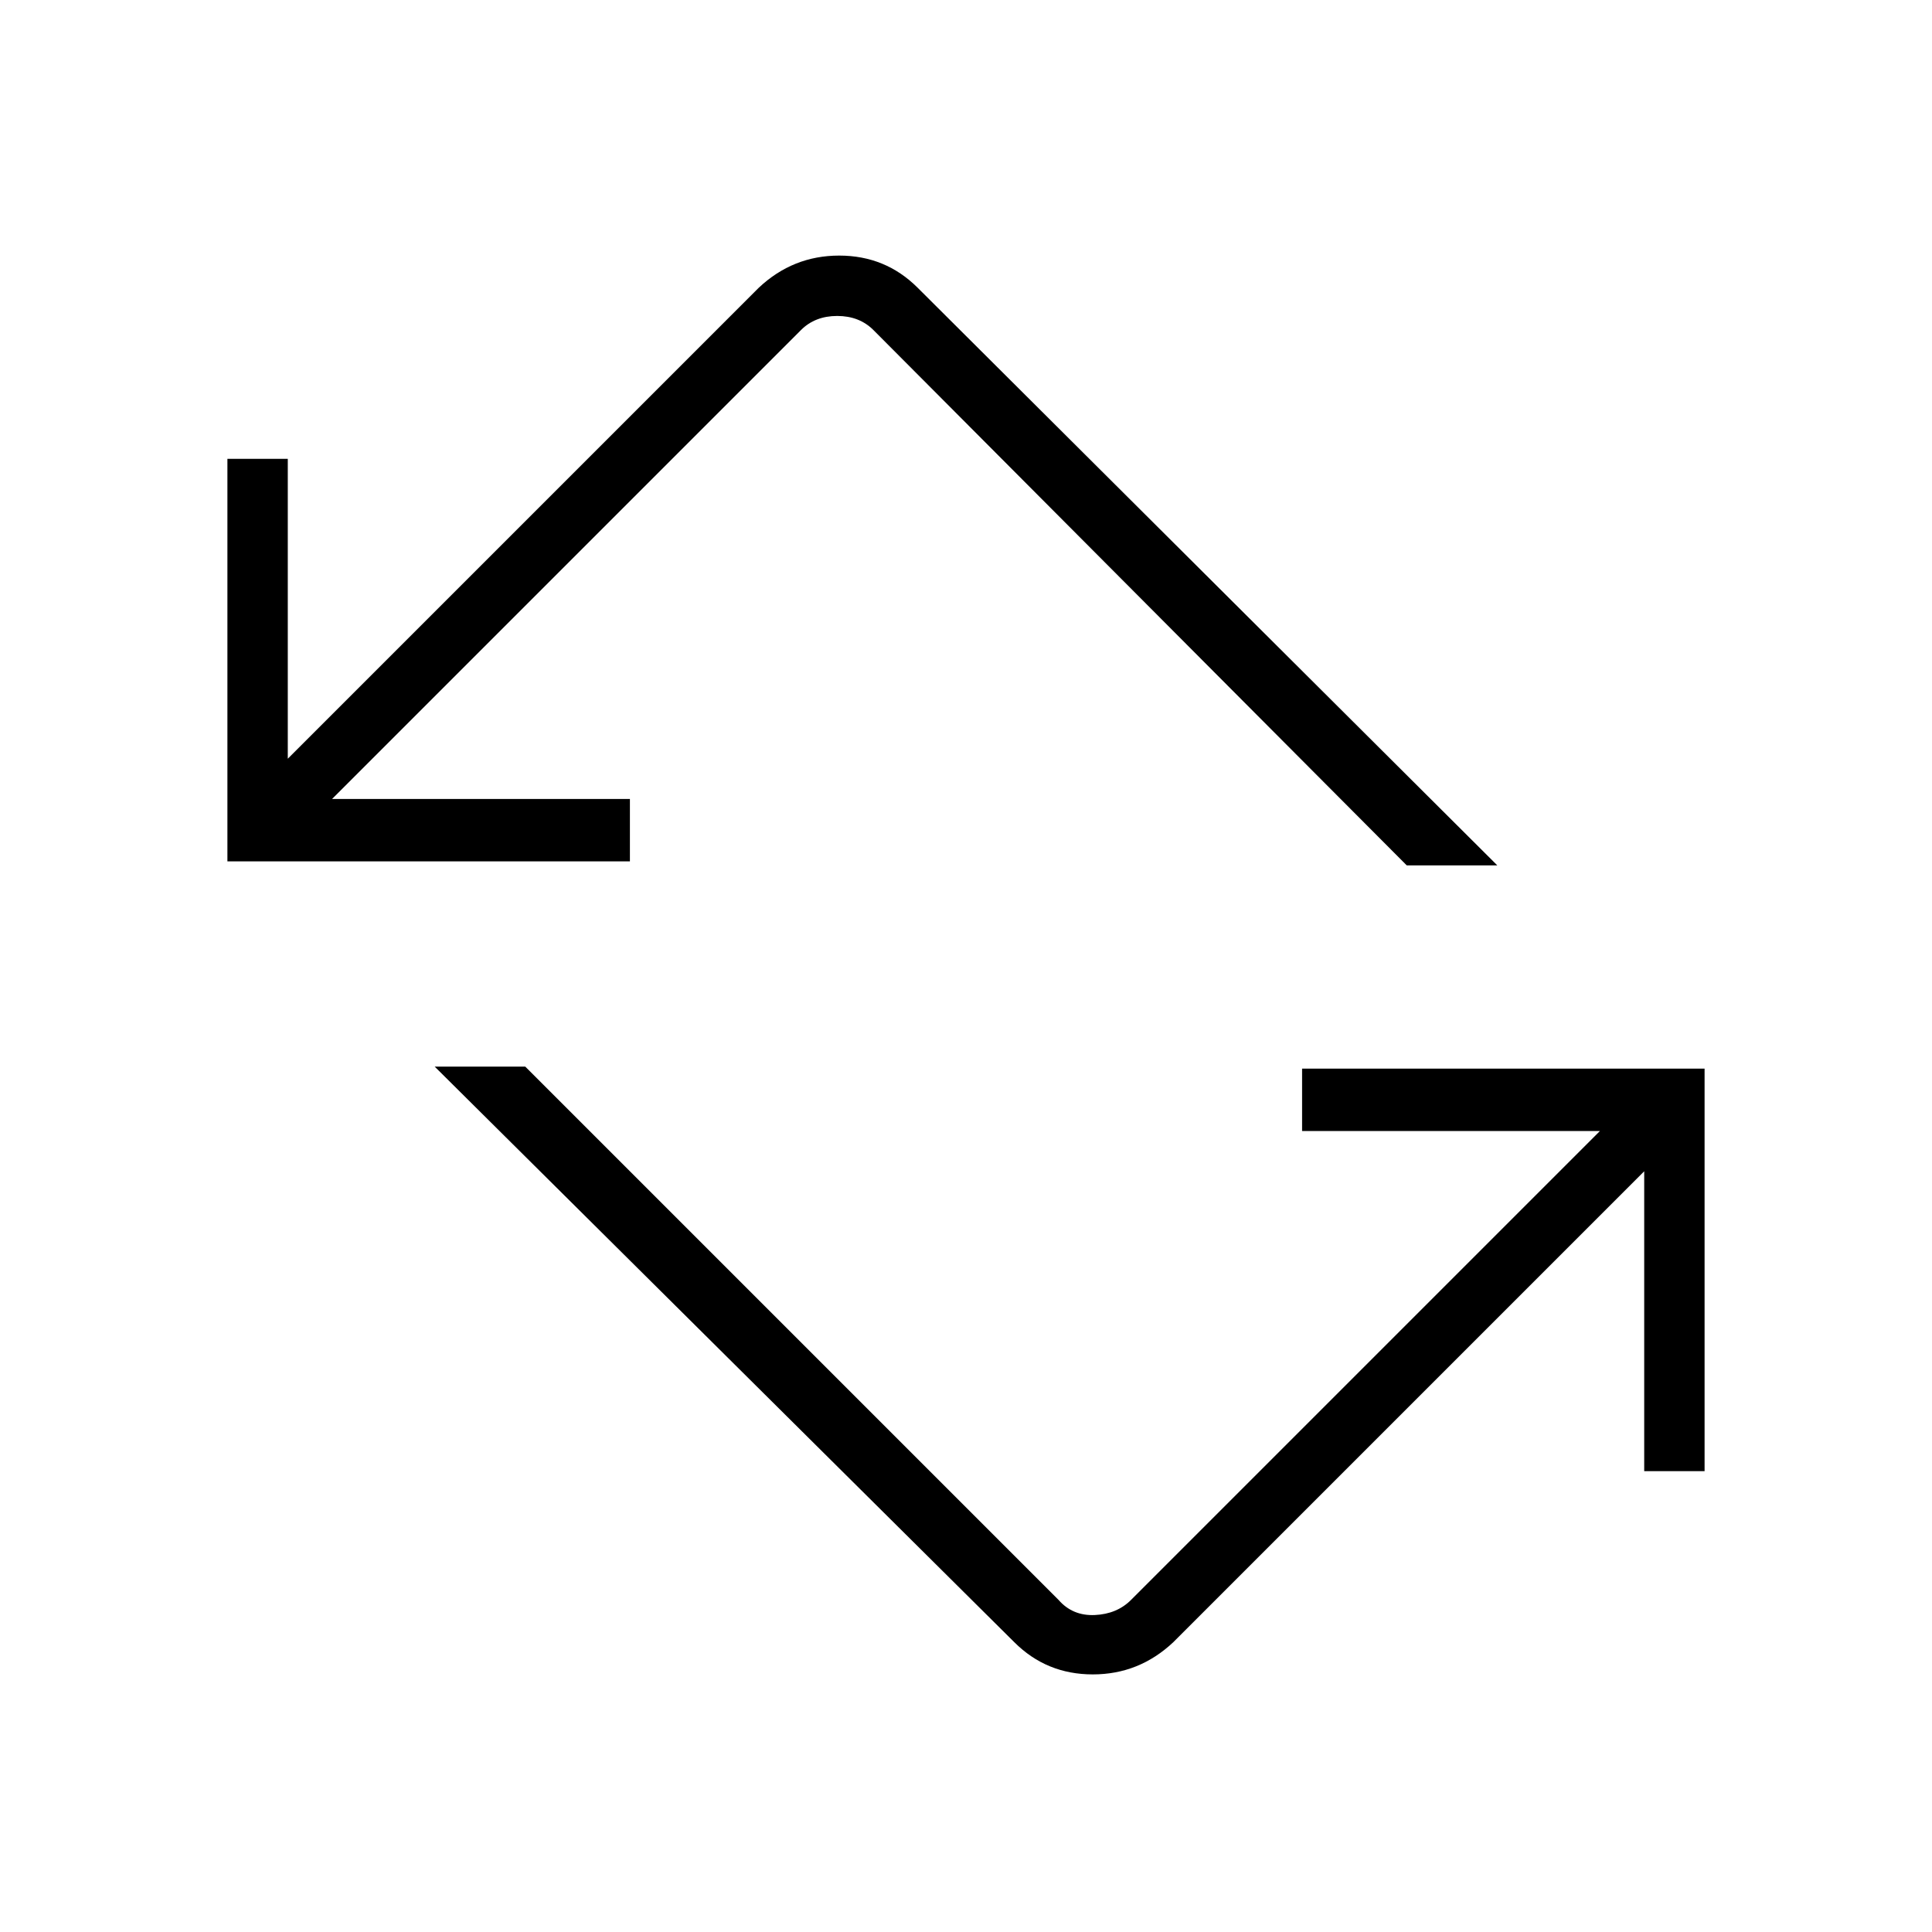 <svg xmlns="http://www.w3.org/2000/svg" height="48" width="48"><path d="M25.2 40.8 10.8 26.5h2.25L26.3 39.75q.35.4.9.375.55-.025.9-.375L39.75 28.1h-7.4v-1.55h10v10h-1.5V29.1l-11.7 11.7q-.85.8-2 .8t-1.95-.8ZM5.65 21.4v-10h1.5v7.45l11.7-11.7q.85-.8 2-.8t1.95.8L37.2 21.5h-2.25L21.7 8.2q-.35-.35-.9-.35t-.9.35L8.25 19.85h7.4v1.55Z"/></svg>